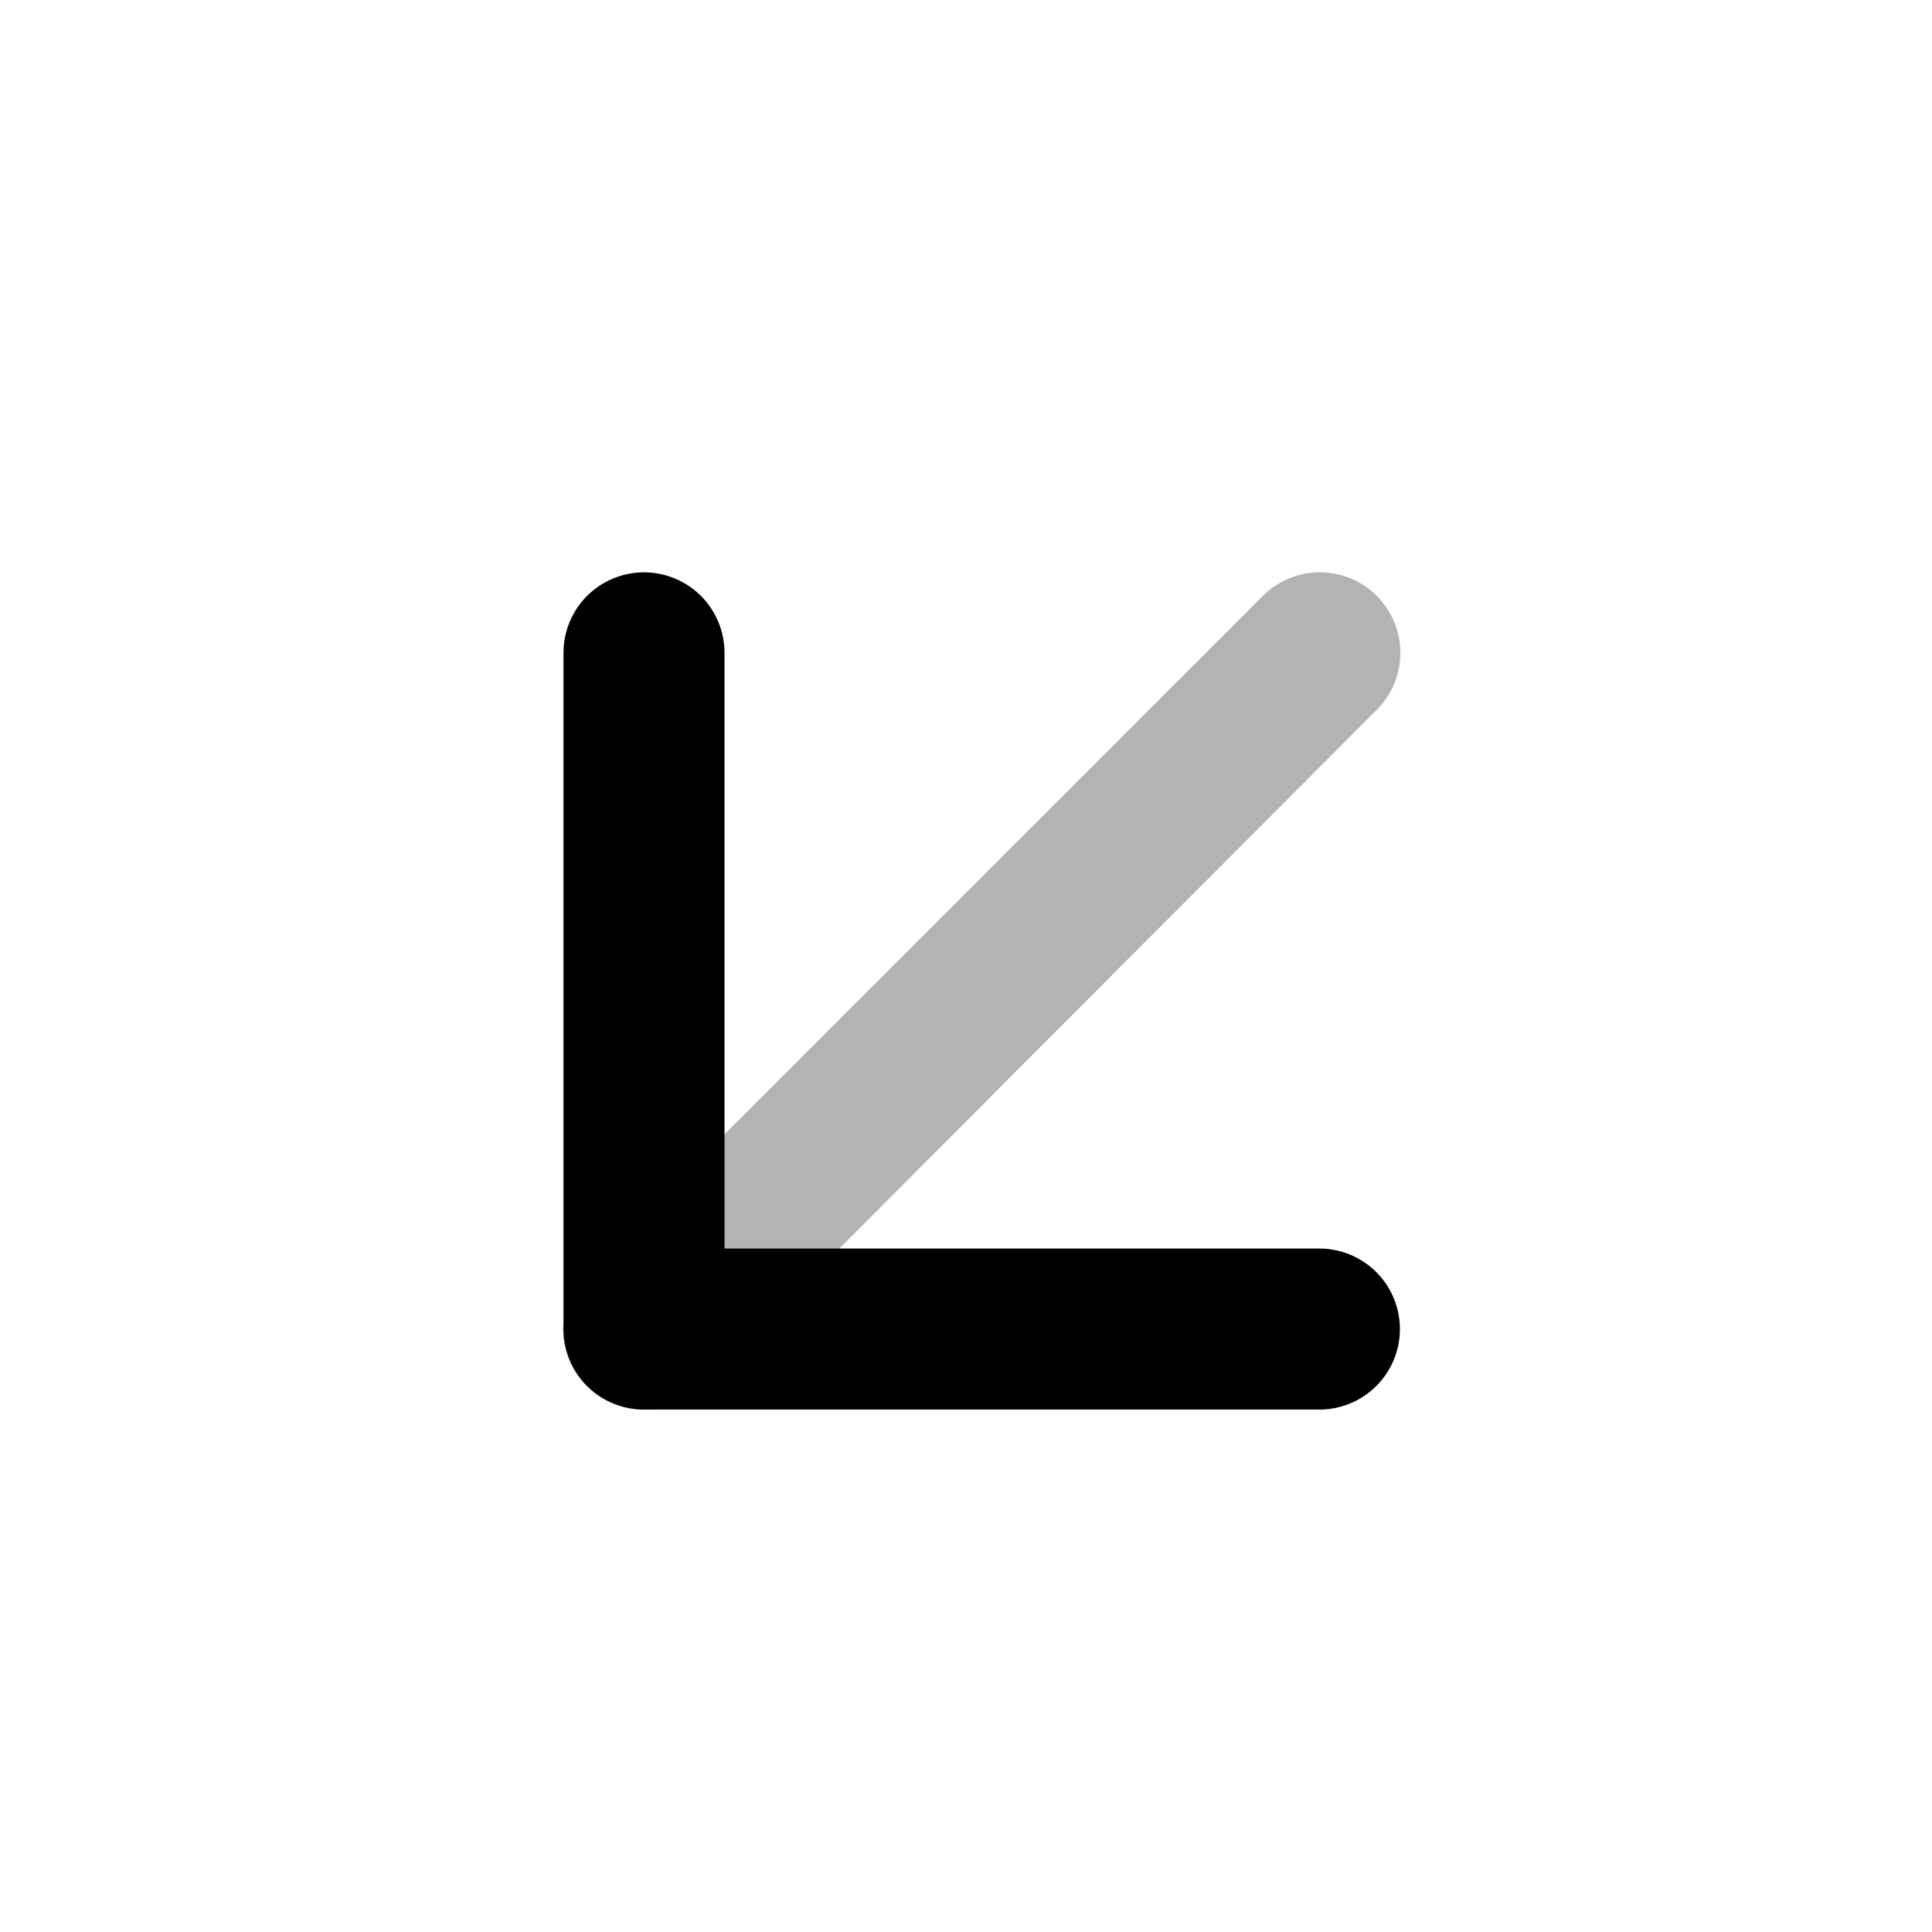 <svg xmlns="http://www.w3.org/2000/svg" width="24" height="24" fill="none" viewBox="0 0 24 24">
  <path fill="#000" d="M16.41 17.51H8a1 1 0 0 1-1-1v-8.4a1 1 0 0 1 2 0v7.4h7.39a1 1 0 1 1 0 2h.02Z"/>
  <path fill="#000" d="M8 17.51a1 1 0 0 1-.71-1.71l8.4-8.4a1 1 0 1 1 1.41 1.42l-8.37 8.39a1 1 0 0 1-.73.3Z" opacity=".3"/>
</svg>
